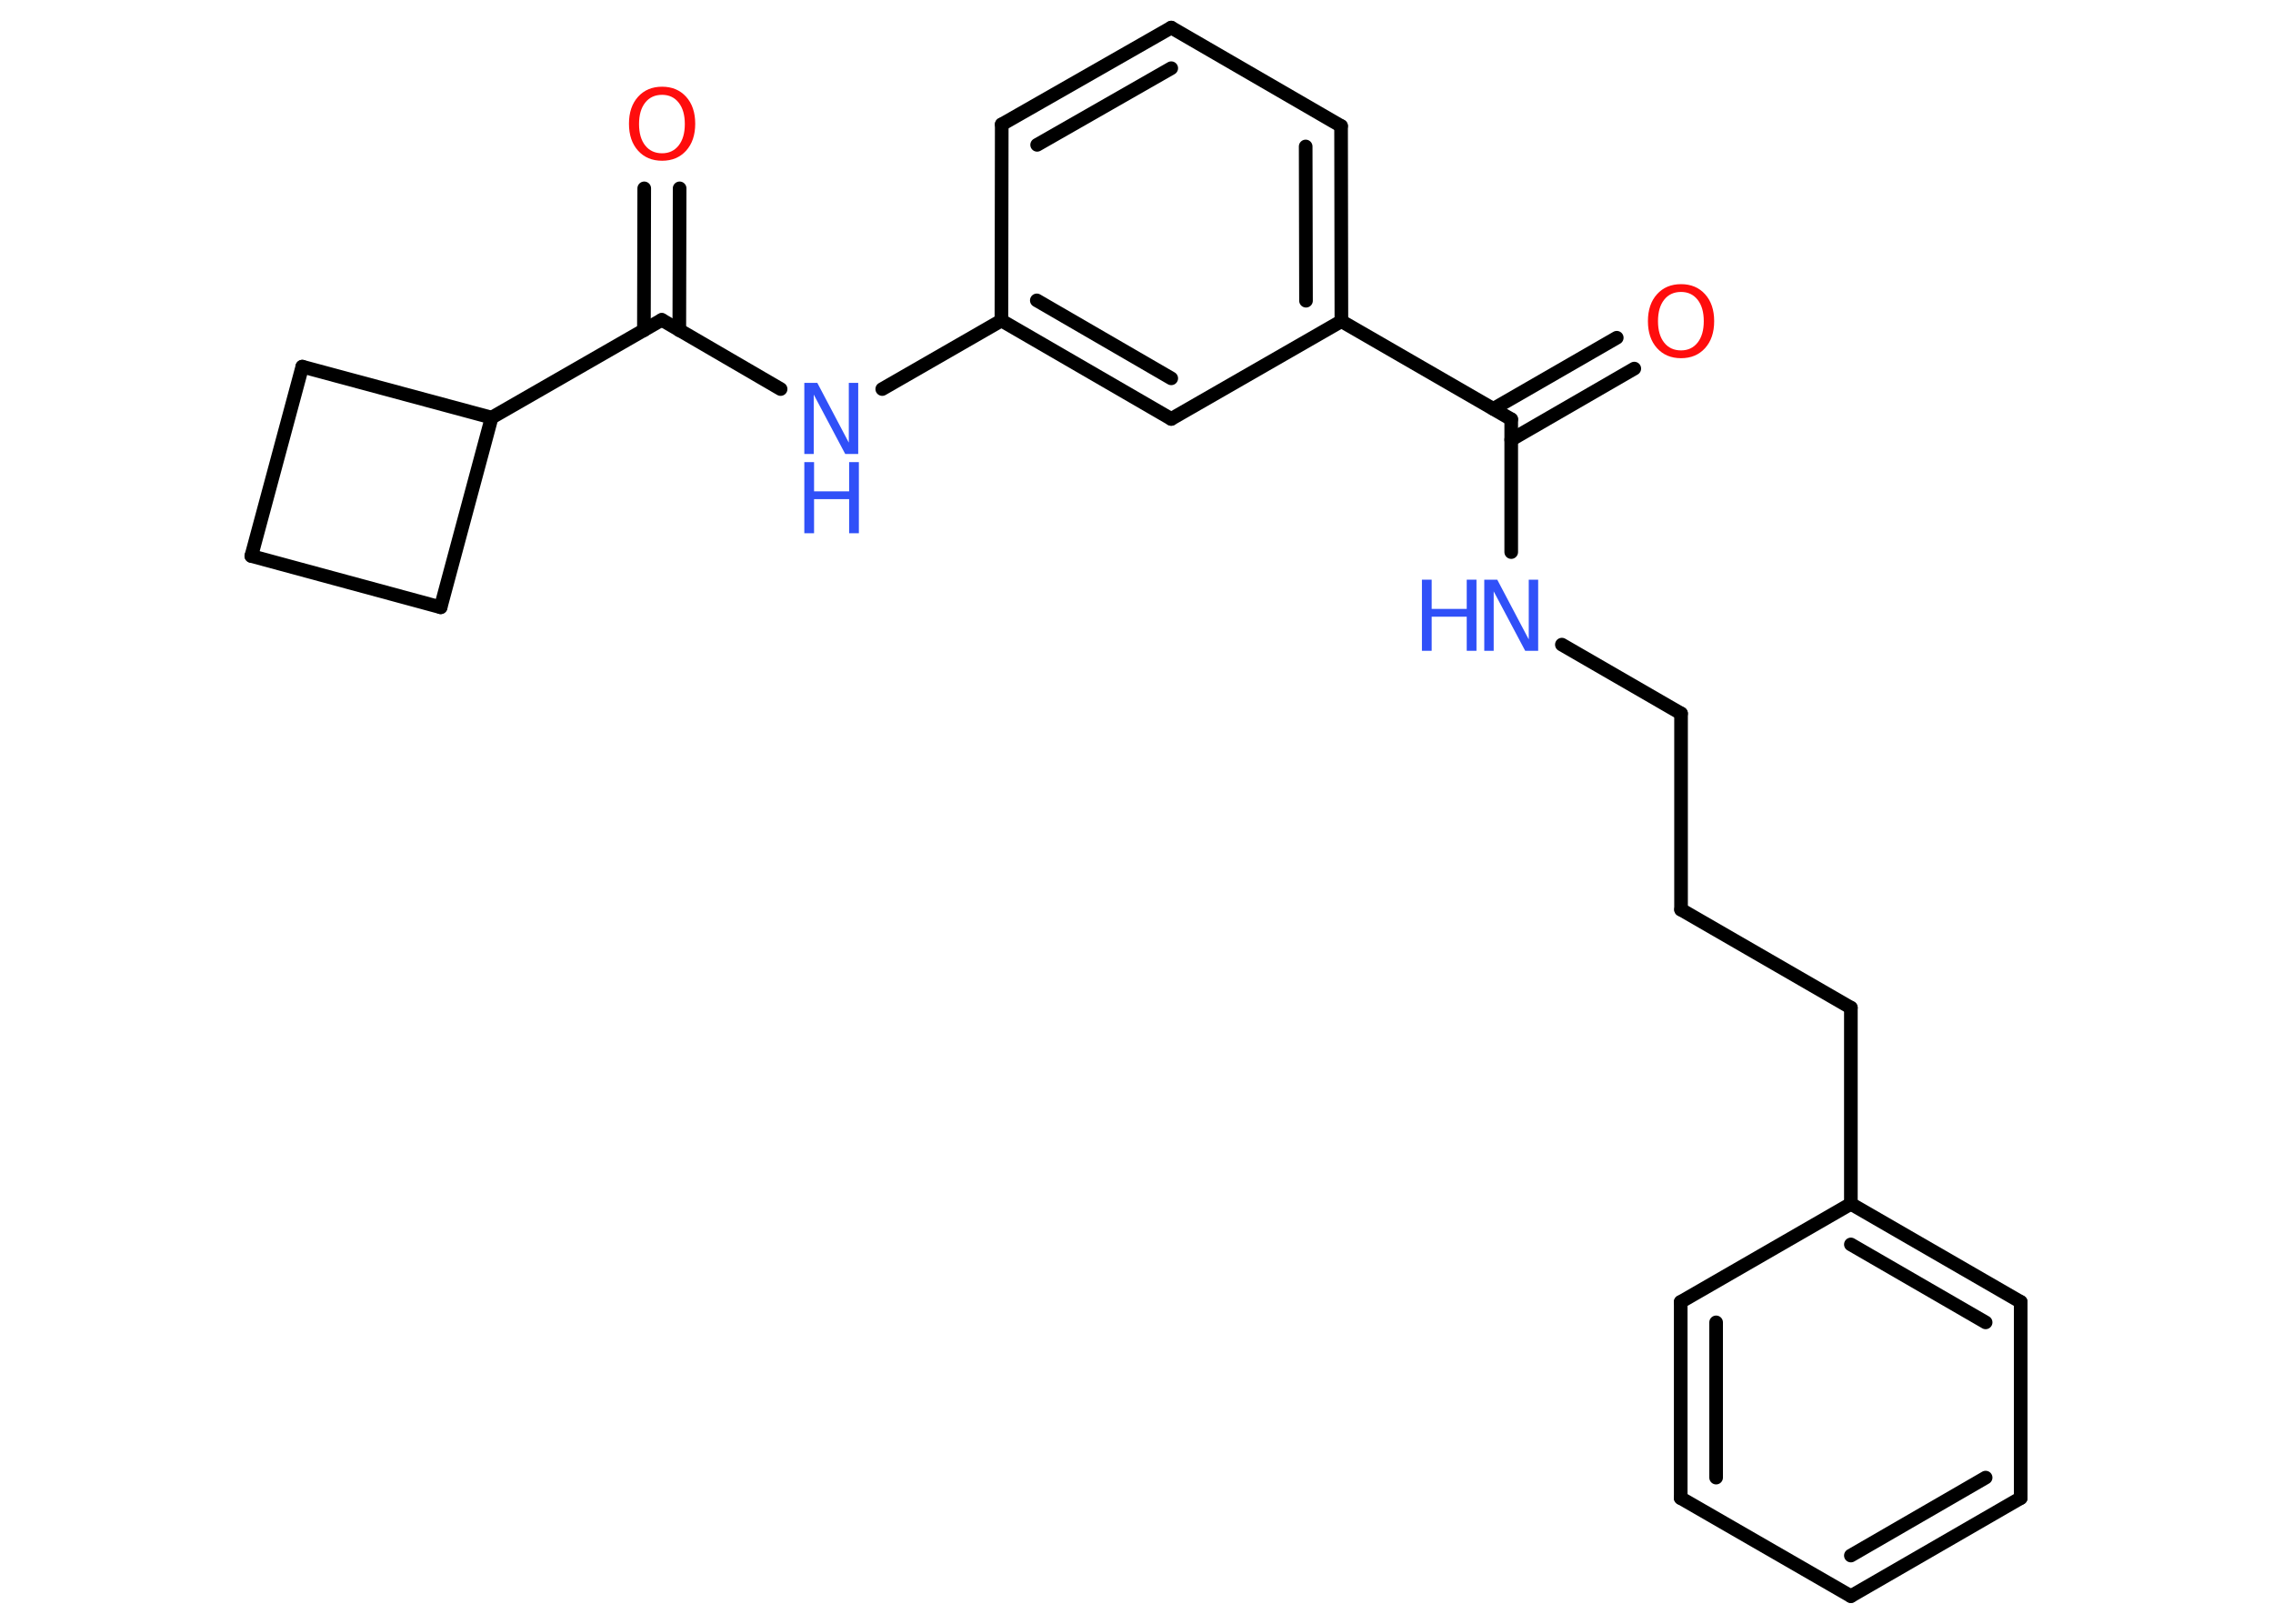 <?xml version='1.0' encoding='UTF-8'?>
<!DOCTYPE svg PUBLIC "-//W3C//DTD SVG 1.1//EN" "http://www.w3.org/Graphics/SVG/1.1/DTD/svg11.dtd">
<svg version='1.2' xmlns='http://www.w3.org/2000/svg' xmlns:xlink='http://www.w3.org/1999/xlink' width='70.0mm' height='50.0mm' viewBox='0 0 70.0 50.0'>
  <desc>Generated by the Chemistry Development Kit (http://github.com/cdk)</desc>
  <g stroke-linecap='round' stroke-linejoin='round' stroke='#000000' stroke-width='.42' fill='#3050F8'>
    <rect x='.0' y='.0' width='70.0' height='50.0' fill='#FFFFFF' stroke='none'/>
    <g id='mol1' class='mol'>
      <g id='mol1bnd1' class='bond'>
        <line x1='50.33' y1='11.35' x2='46.54' y2='13.54'/>
        <line x1='49.79' y1='10.4' x2='45.99' y2='12.59'/>
      </g>
      <line id='mol1bnd2' class='bond' x1='46.54' y1='12.91' x2='46.54' y2='17.0'/>
      <line id='mol1bnd3' class='bond' x1='48.1' y1='19.85' x2='51.77' y2='21.97'/>
      <line id='mol1bnd4' class='bond' x1='51.77' y1='21.97' x2='51.77' y2='28.01'/>
      <line id='mol1bnd5' class='bond' x1='51.77' y1='28.01' x2='57.0' y2='31.03'/>
      <line id='mol1bnd6' class='bond' x1='57.0' y1='31.03' x2='57.0' y2='37.07'/>
      <g id='mol1bnd7' class='bond'>
        <line x1='62.23' y1='40.09' x2='57.0' y2='37.07'/>
        <line x1='61.15' y1='40.72' x2='57.0' y2='38.32'/>
      </g>
      <line id='mol1bnd8' class='bond' x1='62.23' y1='40.09' x2='62.23' y2='46.13'/>
      <g id='mol1bnd9' class='bond'>
        <line x1='57.0' y1='49.15' x2='62.23' y2='46.13'/>
        <line x1='57.0' y1='47.9' x2='61.15' y2='45.5'/>
      </g>
      <line id='mol1bnd10' class='bond' x1='57.0' y1='49.15' x2='51.76' y2='46.13'/>
      <g id='mol1bnd11' class='bond'>
        <line x1='51.76' y1='40.09' x2='51.76' y2='46.13'/>
        <line x1='52.85' y1='40.72' x2='52.85' y2='45.5'/>
      </g>
      <line id='mol1bnd12' class='bond' x1='57.0' y1='37.07' x2='51.76' y2='40.09'/>
      <line id='mol1bnd13' class='bond' x1='46.54' y1='12.91' x2='41.31' y2='9.89'/>
      <g id='mol1bnd14' class='bond'>
        <line x1='41.31' y1='9.89' x2='41.3' y2='3.88'/>
        <line x1='40.22' y1='9.26' x2='40.21' y2='4.51'/>
      </g>
      <line id='mol1bnd15' class='bond' x1='41.3' y1='3.88' x2='36.07' y2='.85'/>
      <g id='mol1bnd16' class='bond'>
        <line x1='36.07' y1='.85' x2='30.85' y2='3.83'/>
        <line x1='36.07' y1='2.1' x2='31.94' y2='4.46'/>
      </g>
      <line id='mol1bnd17' class='bond' x1='30.85' y1='3.83' x2='30.84' y2='9.87'/>
      <line id='mol1bnd18' class='bond' x1='30.84' y1='9.87' x2='27.17' y2='11.98'/>
      <line id='mol1bnd19' class='bond' x1='24.04' y1='11.98' x2='20.38' y2='9.85'/>
      <g id='mol1bnd20' class='bond'>
        <line x1='19.83' y1='10.17' x2='19.84' y2='5.8'/>
        <line x1='20.92' y1='10.17' x2='20.93' y2='5.8'/>
      </g>
      <line id='mol1bnd21' class='bond' x1='20.38' y1='9.85' x2='15.14' y2='12.86'/>
      <line id='mol1bnd22' class='bond' x1='15.14' y1='12.86' x2='13.57' y2='18.7'/>
      <line id='mol1bnd23' class='bond' x1='13.57' y1='18.7' x2='7.74' y2='17.12'/>
      <line id='mol1bnd24' class='bond' x1='7.74' y1='17.12' x2='9.31' y2='11.29'/>
      <line id='mol1bnd25' class='bond' x1='15.14' y1='12.86' x2='9.31' y2='11.29'/>
      <g id='mol1bnd26' class='bond'>
        <line x1='30.84' y1='9.87' x2='36.07' y2='12.9'/>
        <line x1='31.93' y1='9.25' x2='36.07' y2='11.65'/>
      </g>
      <line id='mol1bnd27' class='bond' x1='41.31' y1='9.89' x2='36.07' y2='12.9'/>
      <path id='mol1atm1' class='atom' d='M51.77 8.99q-.33 .0 -.52 .24q-.19 .24 -.19 .66q.0 .42 .19 .66q.19 .24 .52 .24q.32 .0 .51 -.24q.19 -.24 .19 -.66q.0 -.42 -.19 -.66q-.19 -.24 -.51 -.24zM51.77 8.75q.46 .0 .74 .31q.28 .31 .28 .83q.0 .52 -.28 .83q-.28 .31 -.74 .31q-.46 .0 -.74 -.31q-.28 -.31 -.28 -.83q.0 -.52 .28 -.83q.28 -.31 .74 -.31z' stroke='none' fill='#FF0D0D'/>
      <g id='mol1atm3' class='atom'>
        <path d='M45.71 17.85h.4l.97 1.84v-1.84h.29v2.19h-.4l-.97 -1.83v1.83h-.29v-2.19z' stroke='none'/>
        <path d='M43.79 17.85h.3v.9h1.08v-.9h.3v2.19h-.3v-1.05h-1.08v1.05h-.3v-2.19z' stroke='none'/>
      </g>
      <g id='mol1atm18' class='atom'>
        <path d='M24.77 11.79h.4l.97 1.84v-1.84h.29v2.19h-.4l-.97 -1.83v1.83h-.29v-2.19z' stroke='none'/>
        <path d='M24.77 14.23h.3v.9h1.08v-.9h.3v2.19h-.3v-1.05h-1.08v1.05h-.3v-2.19z' stroke='none'/>
      </g>
      <path id='mol1atm20' class='atom' d='M20.39 2.92q-.33 .0 -.52 .24q-.19 .24 -.19 .66q.0 .42 .19 .66q.19 .24 .52 .24q.32 .0 .51 -.24q.19 -.24 .19 -.66q.0 -.42 -.19 -.66q-.19 -.24 -.51 -.24zM20.39 2.67q.46 .0 .74 .31q.28 .31 .28 .83q.0 .52 -.28 .83q-.28 .31 -.74 .31q-.46 .0 -.74 -.31q-.28 -.31 -.28 -.83q.0 -.52 .28 -.83q.28 -.31 .74 -.31z' stroke='none' fill='#FF0D0D'/>
    </g>
  </g>
</svg>
